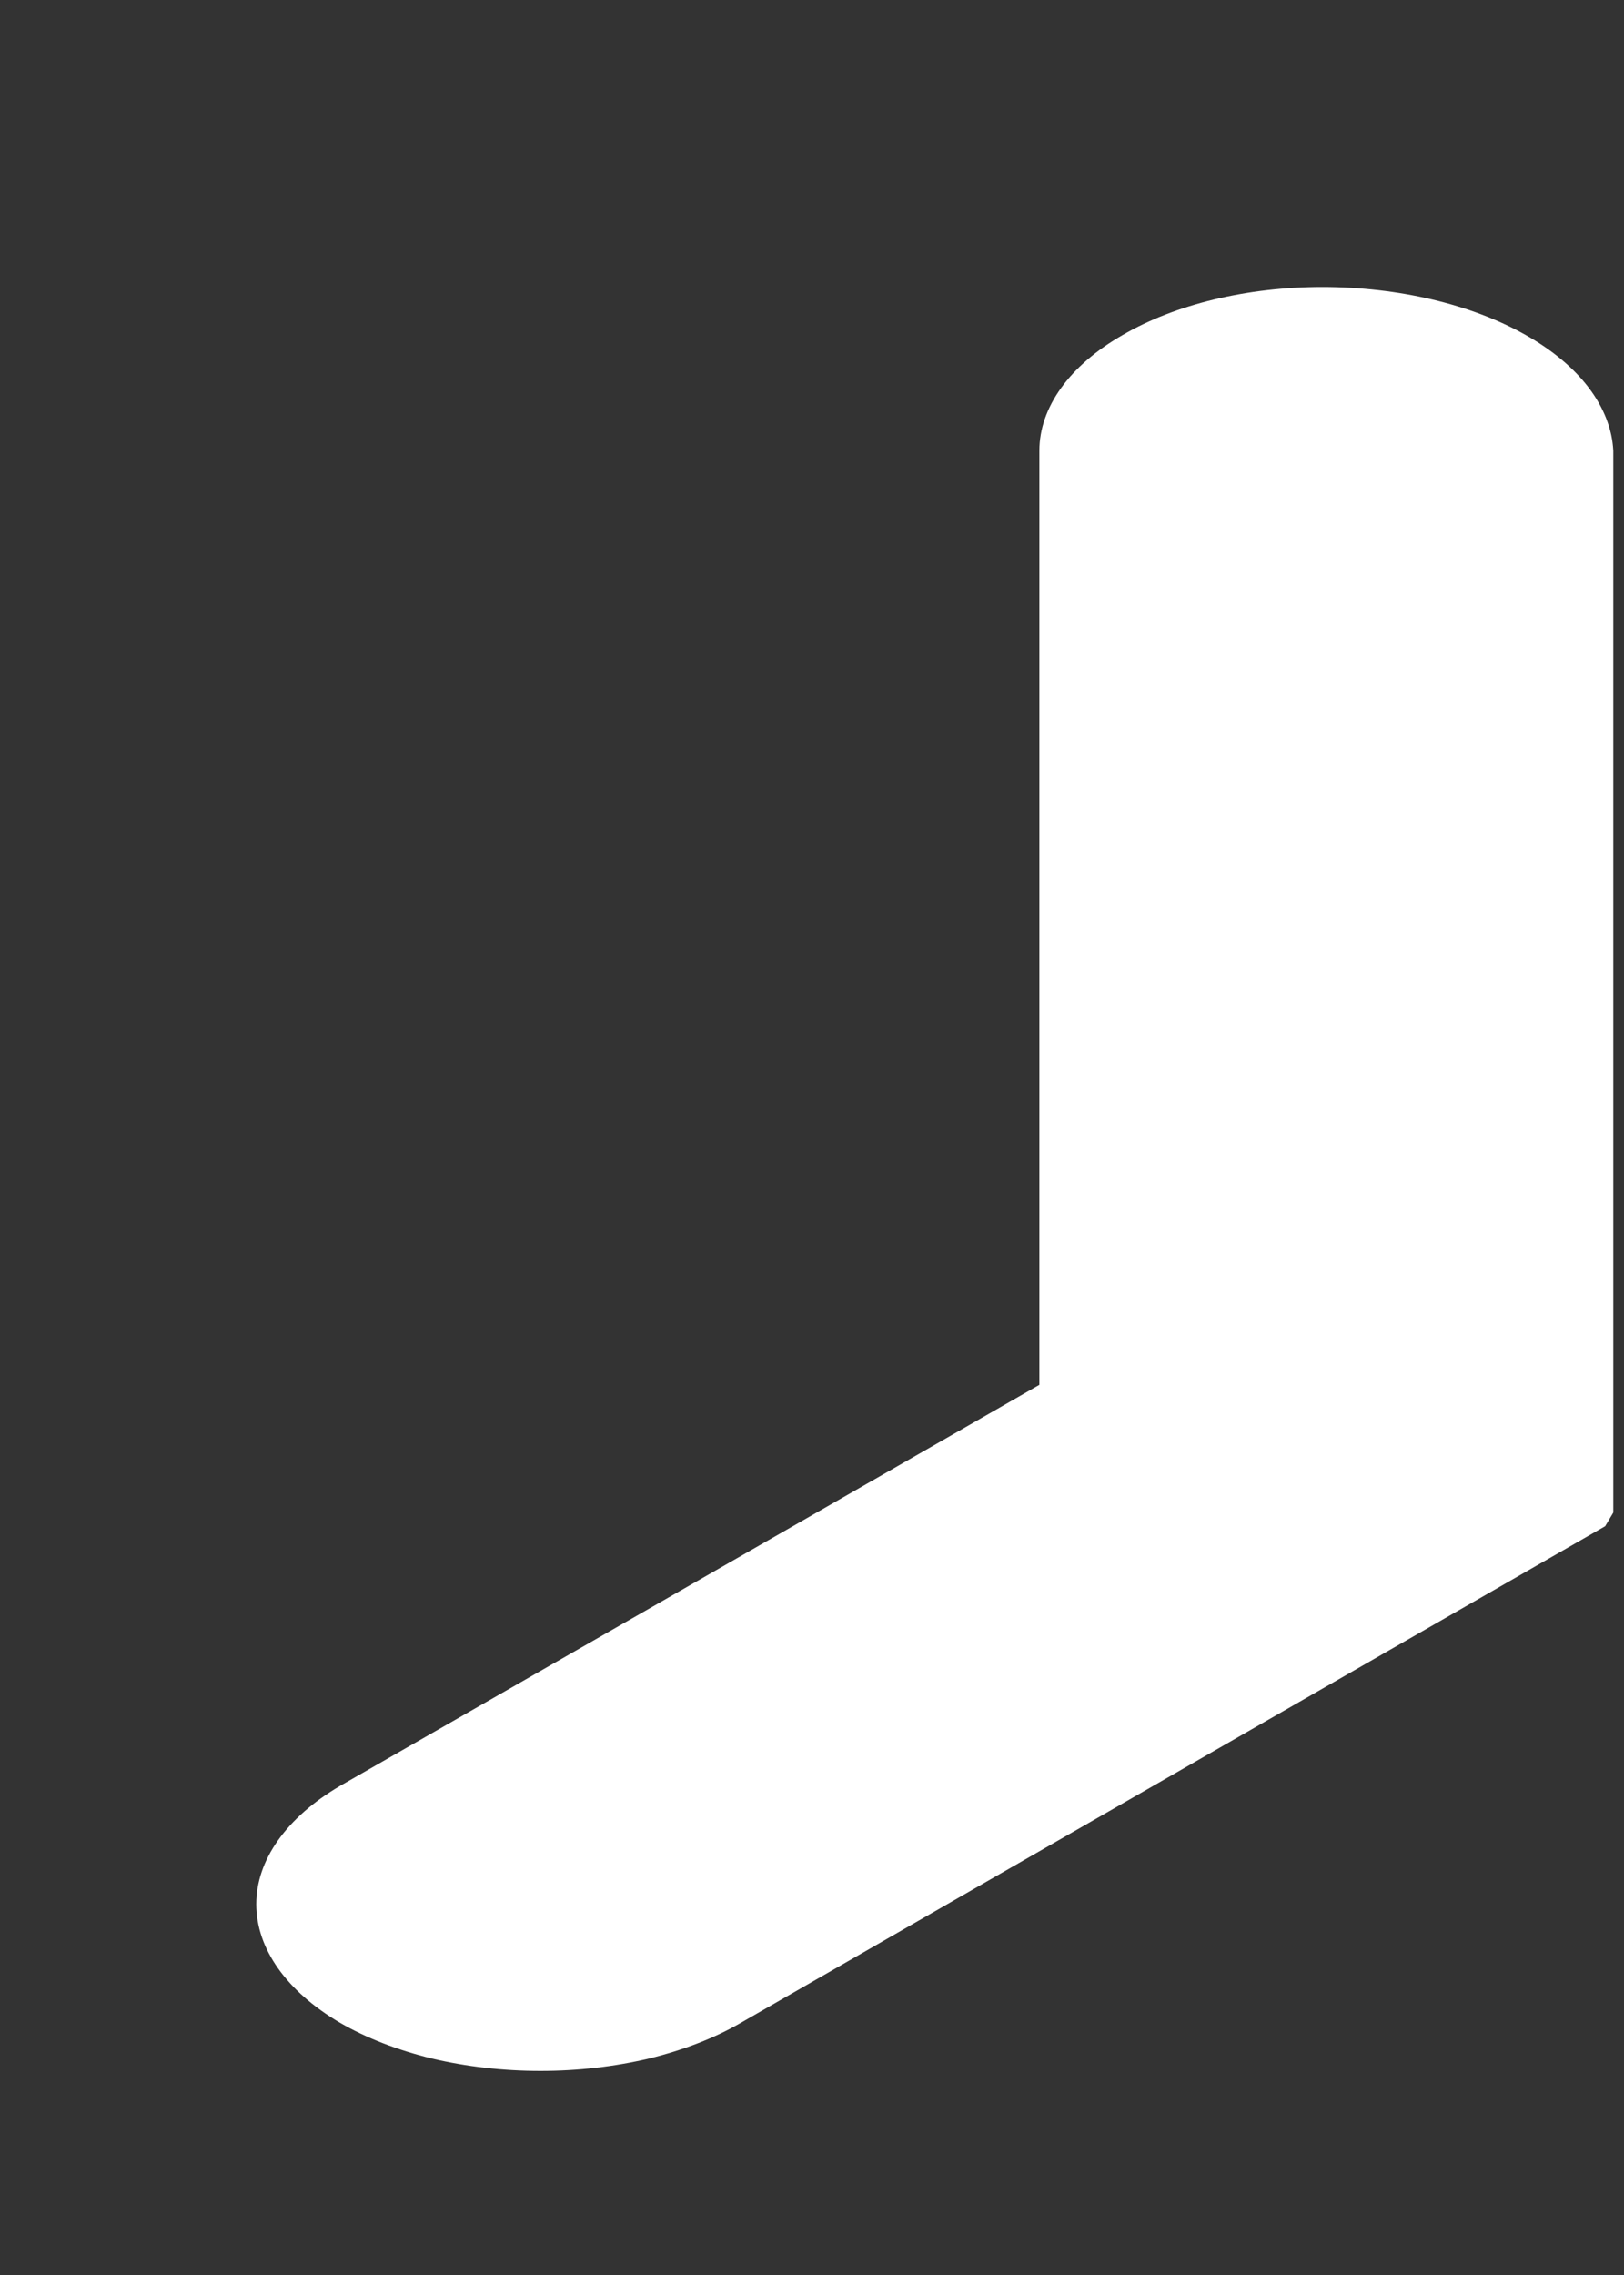 <svg width="5" height="7" viewBox="0 0 5 7" fill="none" xmlns="http://www.w3.org/2000/svg">
<rect x="0" y="0" width="5" height="7" fill="#333333" stroke="none"/>
<path d="M4.967 4.654V1.387C4.96 1.252 4.863 1.124 4.696 1.03C4.529 0.936 4.305 0.883 4.071 0.883C3.84 0.883 3.619 0.936 3.456 1.031C3.292 1.125 3.2 1.254 3.2 1.387V4.261L1.047 5.495C0.882 5.592 0.789 5.723 0.789 5.859C0.789 5.996 0.882 6.127 1.047 6.224C1.128 6.271 1.224 6.308 1.33 6.334C1.436 6.359 1.549 6.372 1.664 6.372C1.779 6.372 1.892 6.359 1.998 6.334C2.104 6.308 2.2 6.271 2.281 6.224L4.942 4.696L4.967 4.654Z" fill="white"/>
</svg>
